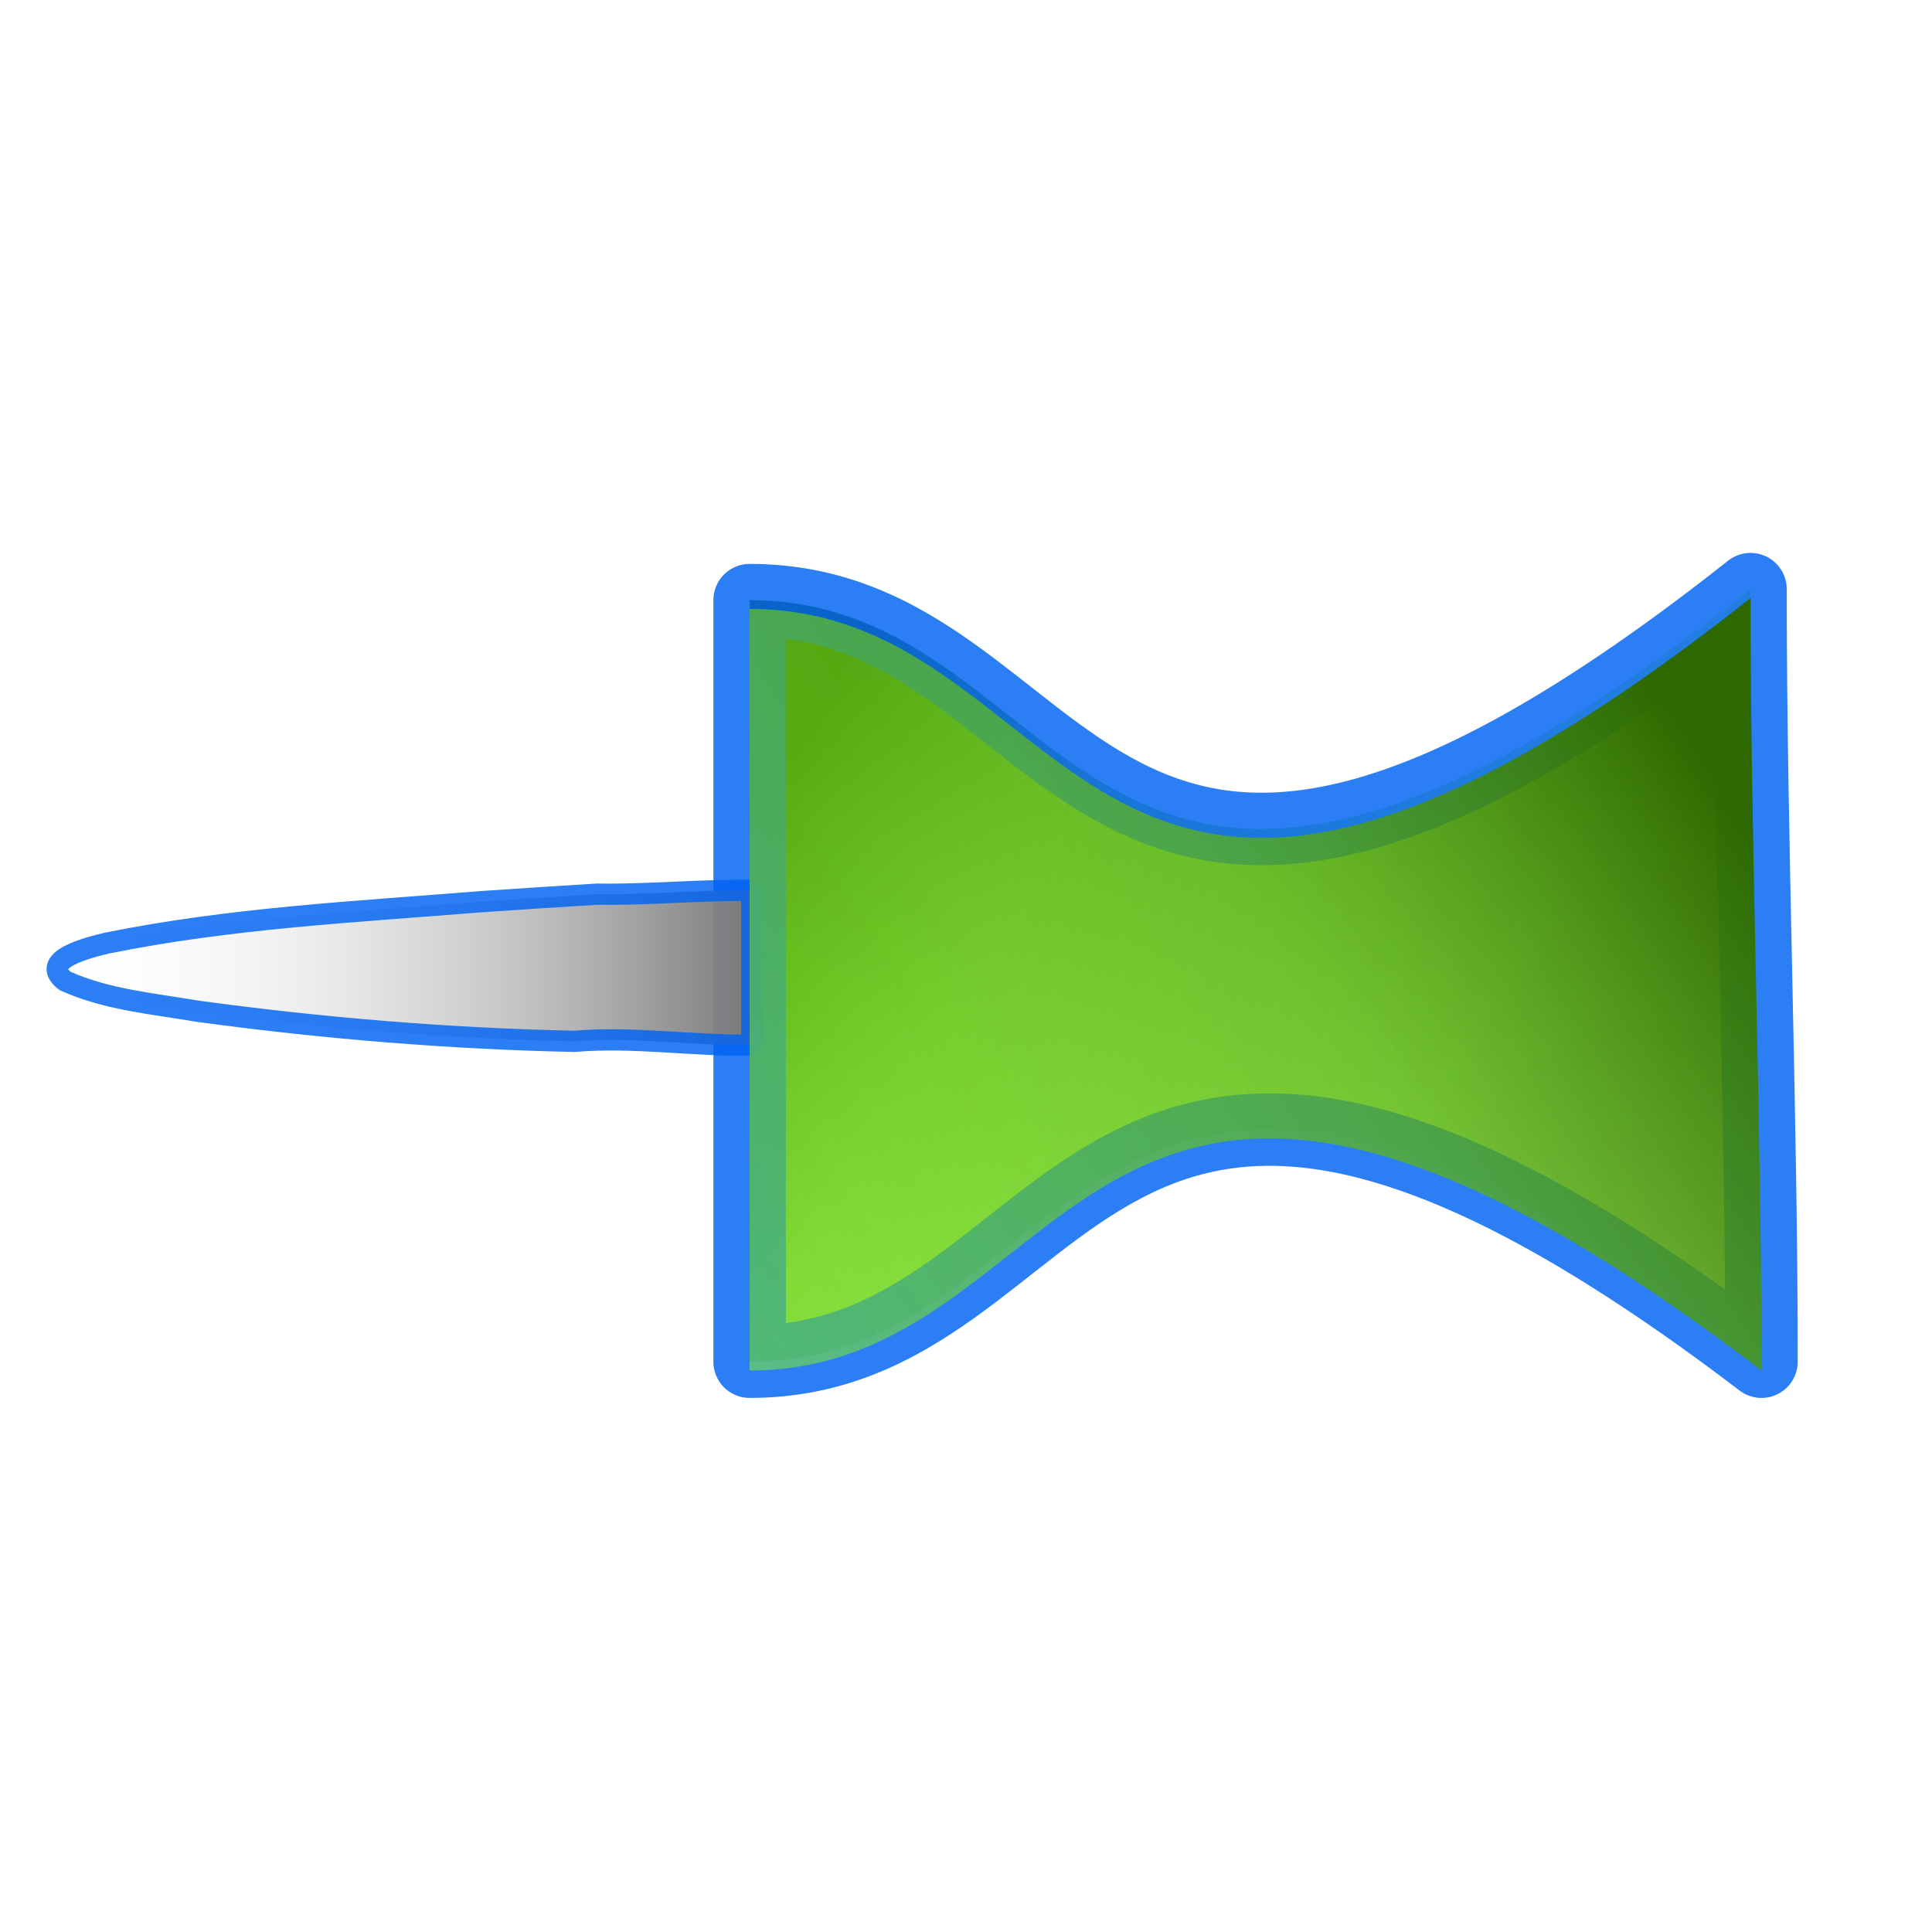 <?xml version="1.0" encoding="UTF-8" standalone="no"?>
<!-- Created with Inkscape (http://www.inkscape.org/) -->
<svg
   xmlns:dc="http://purl.org/dc/elements/1.1/"
   xmlns:cc="http://creativecommons.org/ns#"
   xmlns:rdf="http://www.w3.org/1999/02/22-rdf-syntax-ns#"
   xmlns:svg="http://www.w3.org/2000/svg"
   xmlns="http://www.w3.org/2000/svg"
   xmlns:xlink="http://www.w3.org/1999/xlink"
   xmlns:sodipodi="http://sodipodi.sourceforge.net/DTD/sodipodi-0.dtd"
   xmlns:inkscape="http://www.inkscape.org/namespaces/inkscape"
   width="16px"
   height="16px"
   id="svg2383"
   sodipodi:version="0.32"
   inkscape:version="0.46"
   sodipodi:docname="pin_active.svg"
   inkscape:output_extension="org.inkscape.output.svg.inkscape">
  <defs
     id="defs2385">
    <linearGradient
       id="linearGradient3198">
      <stop
         id="stop3200"
         offset="0"
         style="stop-color:#7d7d7d;stop-opacity:1;" />
      <stop
         id="stop3202"
         offset="1"
         style="stop-color:#ffffff;stop-opacity:0;" />
    </linearGradient>
    <linearGradient
       id="linearGradient3190">
      <stop
         style="stop-color:#87fc28;stop-opacity:1;"
         offset="0"
         id="stop3192" />
      <stop
         style="stop-color:#87fc28;stop-opacity:0;"
         offset="1"
         id="stop3194" />
    </linearGradient>
    <linearGradient
       id="linearGradient3173">
      <stop
         style="stop-color:#2e6800;stop-opacity:1;"
         offset="0"
         id="stop3175" />
      <stop
         id="stop3230"
         offset="0.192"
         style="stop-color:#5bb214;stop-opacity:0.749;" />
      <stop
         id="stop3181"
         offset="0.522"
         style="stop-color:#89fc28;stop-opacity:0.498;" />
      <stop
         style="stop-color:#2e6500;stop-opacity:0;"
         offset="1"
         id="stop3177" />
    </linearGradient>
    <inkscape:perspective
       sodipodi:type="inkscape:persp3d"
       inkscape:vp_x="0 : 8 : 1"
       inkscape:vp_y="0 : 1000 : 0"
       inkscape:vp_z="16 : 8 : 1"
       inkscape:persp3d-origin="8 : 5.3333333 : 1"
       id="perspective2391" />
    <linearGradient
       inkscape:collect="always"
       xlink:href="#linearGradient3173"
       id="linearGradient3179"
       x1="6.093"
       y1="7.621"
       x2="22.739"
       y2="-0.173"
       gradientUnits="userSpaceOnUse"
       gradientTransform="translate(-2.433,0.721)" />
    <linearGradient
       inkscape:collect="always"
       xlink:href="#linearGradient3173"
       id="linearGradient3184"
       gradientUnits="userSpaceOnUse"
       gradientTransform="translate(-1.195,0.908)"
       x1="6.093"
       y1="7.621"
       x2="22.739"
       y2="-0.173" />
    <linearGradient
       inkscape:collect="always"
       xlink:href="#linearGradient3198"
       id="linearGradient3196"
       x1="11.626"
       y1="7.851"
       x2="-1.142"
       y2="7.824"
       gradientUnits="userSpaceOnUse" />
    <linearGradient
       inkscape:collect="always"
       xlink:href="#linearGradient3198"
       id="linearGradient3206"
       gradientUnits="userSpaceOnUse"
       x1="11.626"
       y1="7.851"
       x2="-1.585"
       y2="7.851"
       gradientTransform="matrix(0.313,0,0,1.098,4.615,-0.767)" />
    <linearGradient
       inkscape:collect="always"
       xlink:href="#linearGradient3198"
       id="linearGradient3209"
       gradientUnits="userSpaceOnUse"
       gradientTransform="matrix(0.313,0,0,1.098,3.735,-0.716)"
       x1="6.411"
       y1="7.801"
       x2="-12.05"
       y2="7.801" />
    <linearGradient
       inkscape:collect="always"
       xlink:href="#linearGradient3198"
       id="linearGradient3214"
       gradientUnits="userSpaceOnUse"
       gradientTransform="matrix(0.313,0,0,1.098,3.735,-0.716)"
       x1="6.411"
       y1="7.801"
       x2="-12.05"
       y2="7.801" />
    <linearGradient
       inkscape:collect="always"
       xlink:href="#linearGradient3198"
       id="linearGradient3217"
       gradientUnits="userSpaceOnUse"
       gradientTransform="matrix(0.313,0,0,1.098,4.149,-0.56)"
       x1="6.411"
       y1="7.801"
       x2="-12.05"
       y2="7.801" />
    <linearGradient
       inkscape:collect="always"
       xlink:href="#linearGradient3173"
       id="linearGradient3219"
       gradientUnits="userSpaceOnUse"
       gradientTransform="translate(-0.729,0.908)"
       x1="7.609"
       y1="4.773"
       x2="17.525"
       y2="10.669"
       spreadMethod="pad" />
    <linearGradient
       inkscape:collect="always"
       xlink:href="#linearGradient3173"
       id="linearGradient3236"
       x1="14.051"
       y1="6.12"
       x2="-2.232"
       y2="17.025"
       gradientUnits="userSpaceOnUse" />
  </defs>
  <sodipodi:namedview
     id="base"
     pagecolor="#ffffff"
     bordercolor="#666666"
     borderopacity="1.0"
     inkscape:pageopacity="0.0"
     inkscape:pageshadow="2"
     inkscape:zoom="27.3287"
     inkscape:cx="6.5759621"
     inkscape:cy="8.2967282"
     inkscape:current-layer="layer1"
     showgrid="false"
     inkscape:grid-bbox="true"
     inkscape:document-units="px"
     showguides="false"
     inkscape:guide-bbox="true"
     inkscape:window-width="1440"
     inkscape:window-height="851"
     inkscape:window-x="0"
     inkscape:window-y="26">
    <inkscape:grid
       type="xygrid"
       id="grid3211" />
  </sodipodi:namedview>
  <g
     id="layer1"
     inkscape:label="Layer 1"
     inkscape:groupmode="layer">
    <path
       style="opacity:1;fill:url(#linearGradient3219);fill-opacity:1.0;fill-rule:nonzero;stroke:#0063f3;stroke-width:0.6;stroke-linecap:round;stroke-linejoin:round;stroke-miterlimit:4;stroke-dasharray:none;stroke-opacity:0.827"
       d="M 6.208,4.97 C 9.001,4.97 8.911,9.294 14.497,4.879 C 14.497,6.982 14.588,9.174 14.588,11.277 C 8.911,6.952 9.001,11.277 6.208,11.277 C 6.208,9.174 6.208,7.072 6.208,4.97 z"
       id="rect2393"
       sodipodi:nodetypes="ccccc" />
    <path
       style="opacity:1;fill:url(#linearGradient3217);fill-opacity:1;fill-rule:nonzero;stroke:#0063f3;stroke-width:0.176;stroke-linecap:butt;stroke-linejoin:miter;stroke-miterlimit:1;stroke-dasharray:none;stroke-opacity:0.827"
       d="M 6.226,7.374 C 5.803,7.368 5.369,7.412 4.945,7.405 C 4.617,7.425 4.305,7.445 3.976,7.468 C 2.946,7.551 1.898,7.604 0.883,7.811 C 0.744,7.845 0.31,7.946 0.539,8.124 C 0.885,8.279 1.262,8.311 1.633,8.374 C 2.666,8.515 3.715,8.602 4.758,8.624 C 5.245,8.582 5.738,8.663 6.226,8.655 C 6.226,8.227 6.226,7.803 6.226,7.374 z"
       id="rect3186" />
    <path
       sodipodi:nodetypes="ccccc"
       id="path3232"
       d="M 6.208,5.043 C 9.001,5.043 8.911,9.368 14.497,4.953 C 14.497,7.055 14.588,9.247 14.588,11.35 C 8.911,7.025 9.001,11.35 6.208,11.35 C 6.208,9.247 6.208,7.145 6.208,5.043 z"
       style="opacity:1;fill:url(#linearGradient3236);fill-opacity:1;fill-rule:nonzero;stroke:#0063f3;stroke-width:0;stroke-linecap:round;stroke-linejoin:round;stroke-miterlimit:4;stroke-dasharray:none;stroke-opacity:0.827" />
  </g>
</svg>
